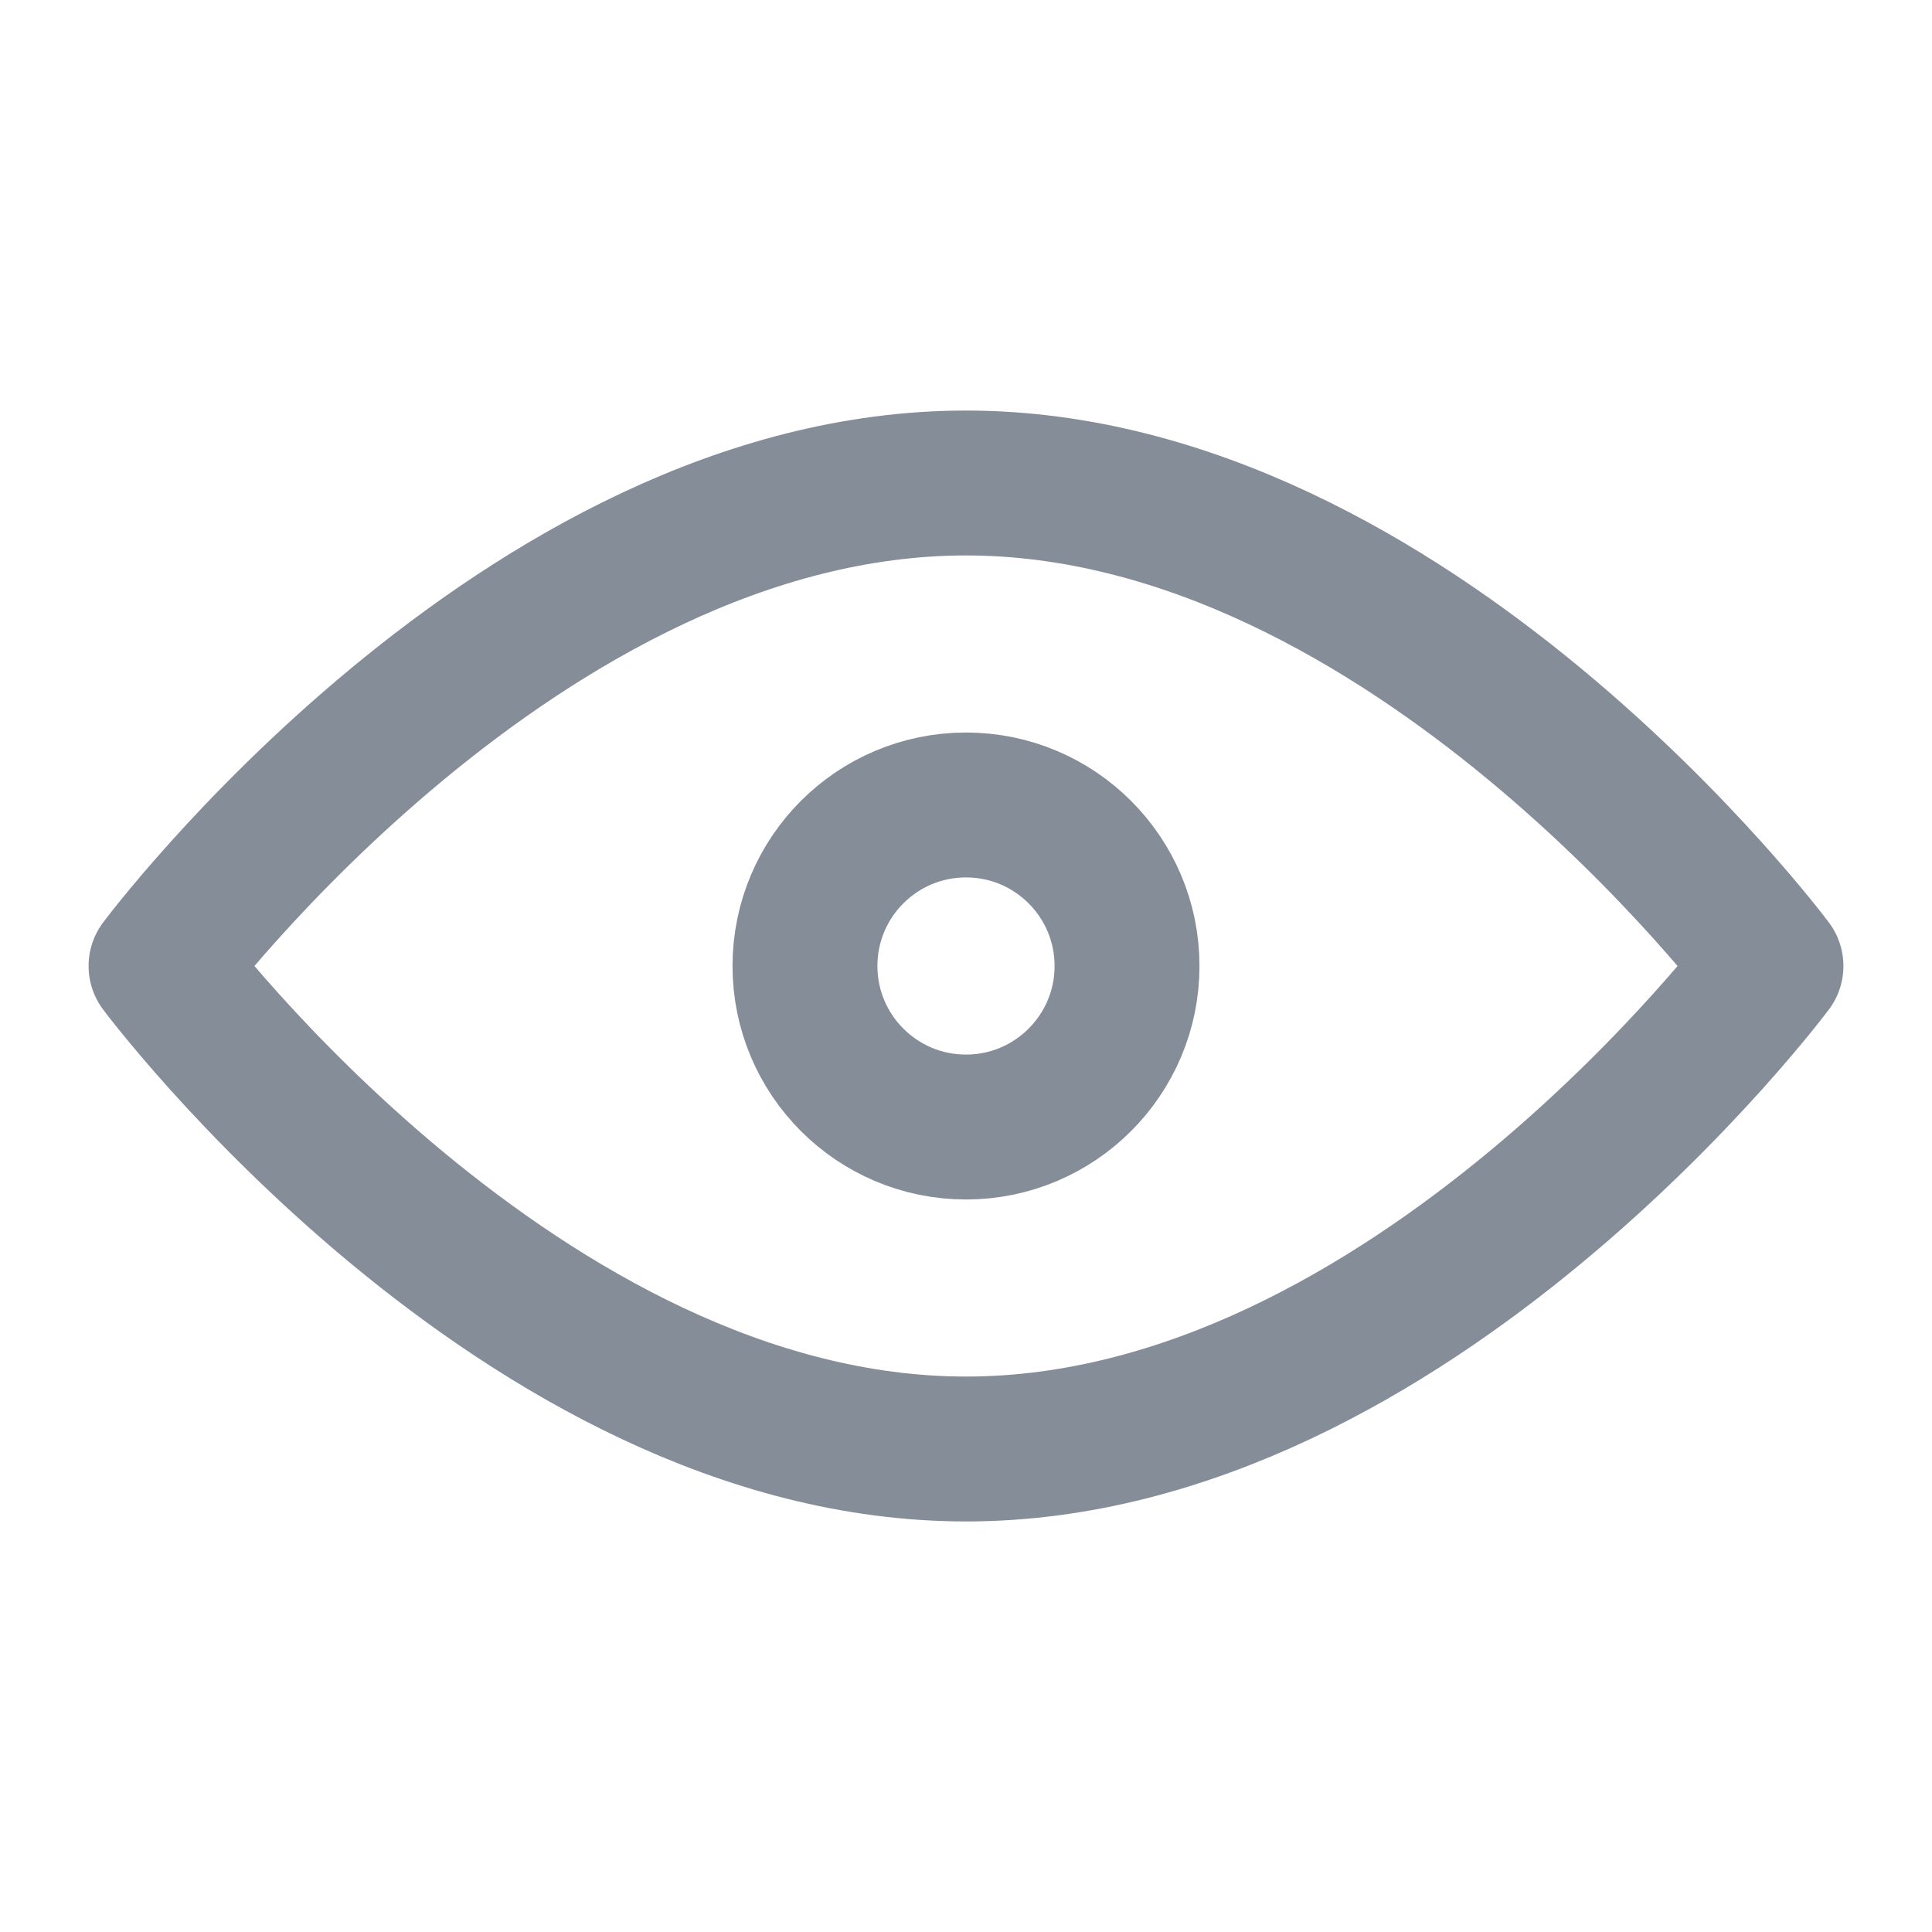 <svg width="20" height="20" viewBox="0 0 20 20" fill="none" xmlns="http://www.w3.org/2000/svg">
<path d="M10 15C14.602 15 18.333 10 18.333 10C18.333 10 14.602 5 10 5C5.398 5 1.667 10 1.667 10C1.667 10 5.398 15 10 15Z" stroke="#858D99" stroke-width="1.5" stroke-linecap="round" stroke-linejoin="round"/>
<path d="M10 11.667C10.92 11.667 11.667 10.92 11.667 10C11.667 9.079 10.92 8.333 10 8.333C9.079 8.333 8.333 9.079 8.333 10C8.333 10.92 9.079 11.667 10 11.667Z" stroke="#858D99" stroke-width="1.5" stroke-linecap="round" stroke-linejoin="round"/>
</svg>

